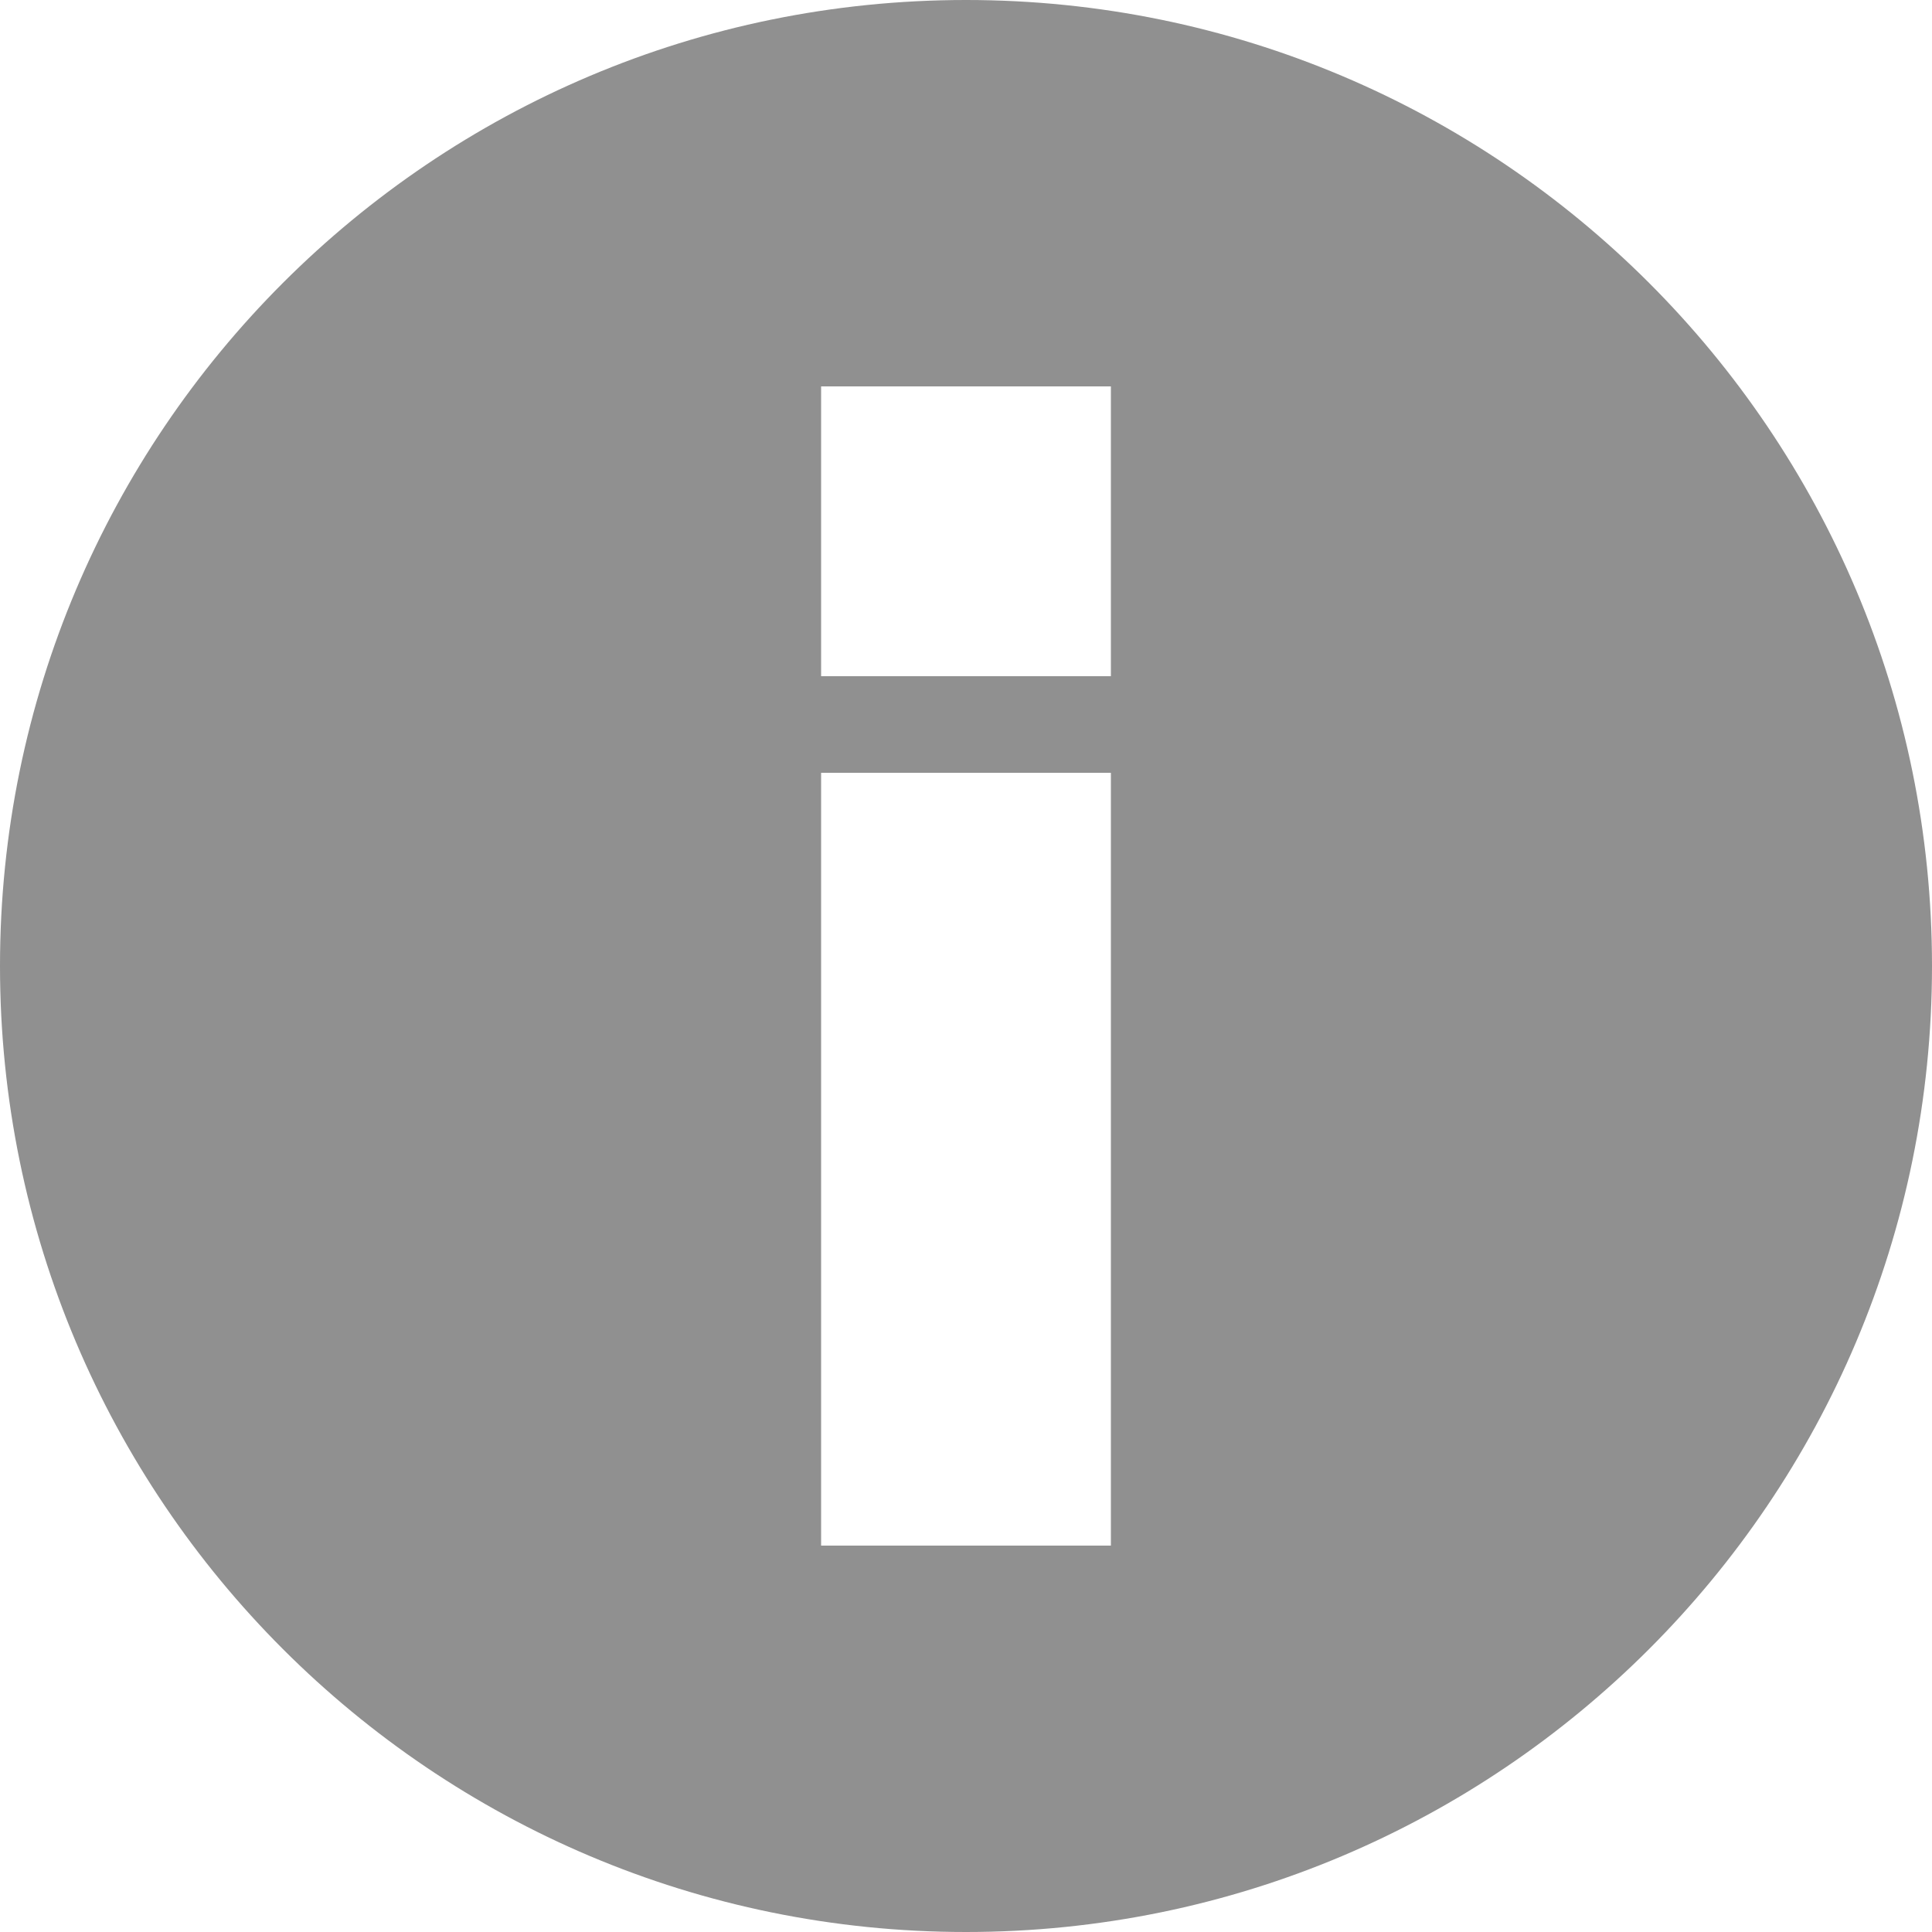 <svg width="12" height="12" viewBox="0 0 12 12" fill="none" xmlns="http://www.w3.org/2000/svg">
<path fill-rule="evenodd" clip-rule="evenodd" d="M6 12C9.314 12 12 9.314 12 6C12 2.686 9.314 0 6 0C2.686 0 0 2.686 0 6C0 9.314 2.686 12 6 12ZM5.1 2.4H6.9V4.2H5.1V2.4ZM5.1 9.6V4.8H6.9V9.6H5.1Z" fill="#909090"/>
</svg>
